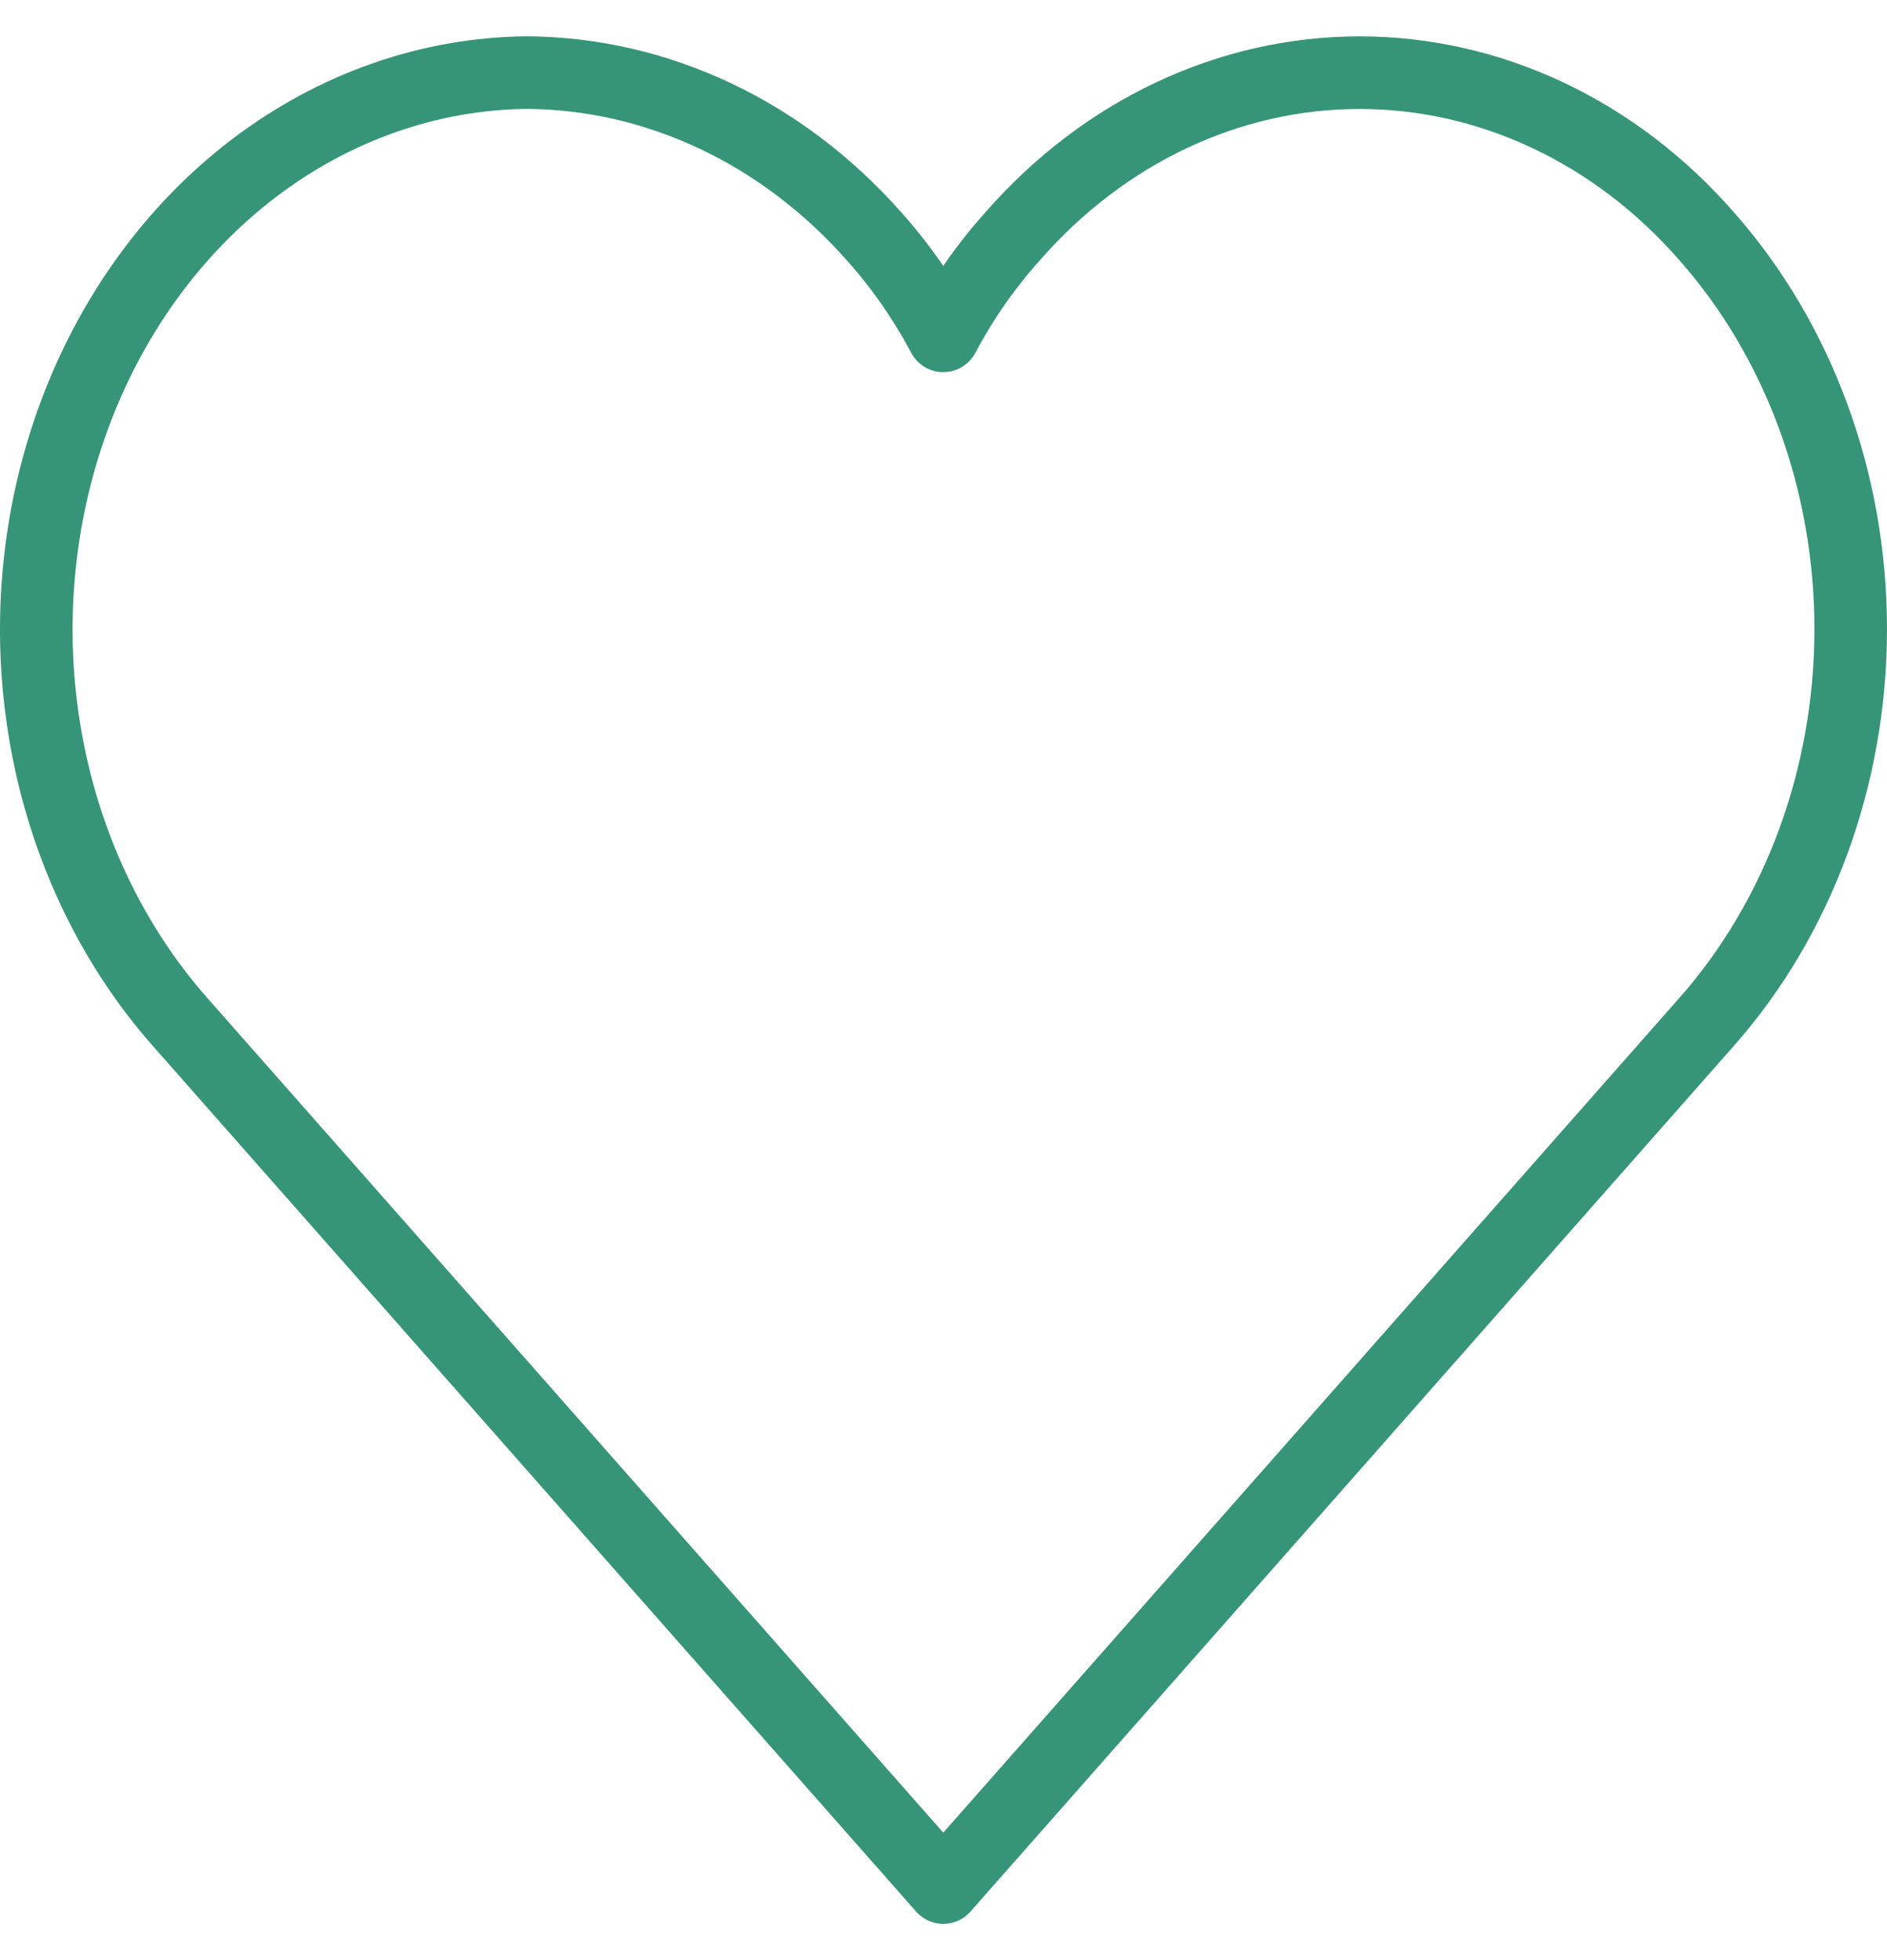 <svg width="26" height="27" viewBox="0 0 26 27" fill="none" xmlns="http://www.w3.org/2000/svg">
<path d="M23.512 3.251C24.785 4.689 25.5 6.635 25.5 8.665C25.5 10.694 24.785 12.641 23.512 14.079L12.997 26L2.482 14.078C1.536 13.007 0.892 11.646 0.631 10.166C0.369 8.686 0.502 7.151 1.012 5.755C1.522 4.359 2.387 3.163 3.498 2.317C4.61 1.472 5.918 1.013 7.26 1C9.054 1.012 10.772 1.82 12.038 3.25C12.408 3.662 12.73 4.124 12.997 4.626C13.264 4.124 13.586 3.662 13.956 3.251C14.58 2.538 15.324 1.972 16.144 1.586C16.964 1.2 17.845 1.001 18.734 1.001C19.623 1.001 20.504 1.2 21.324 1.586C22.145 1.972 22.888 2.538 23.512 3.251Z" stroke="#369479" stroke-linecap="round" stroke-linejoin="round"/>
</svg>
